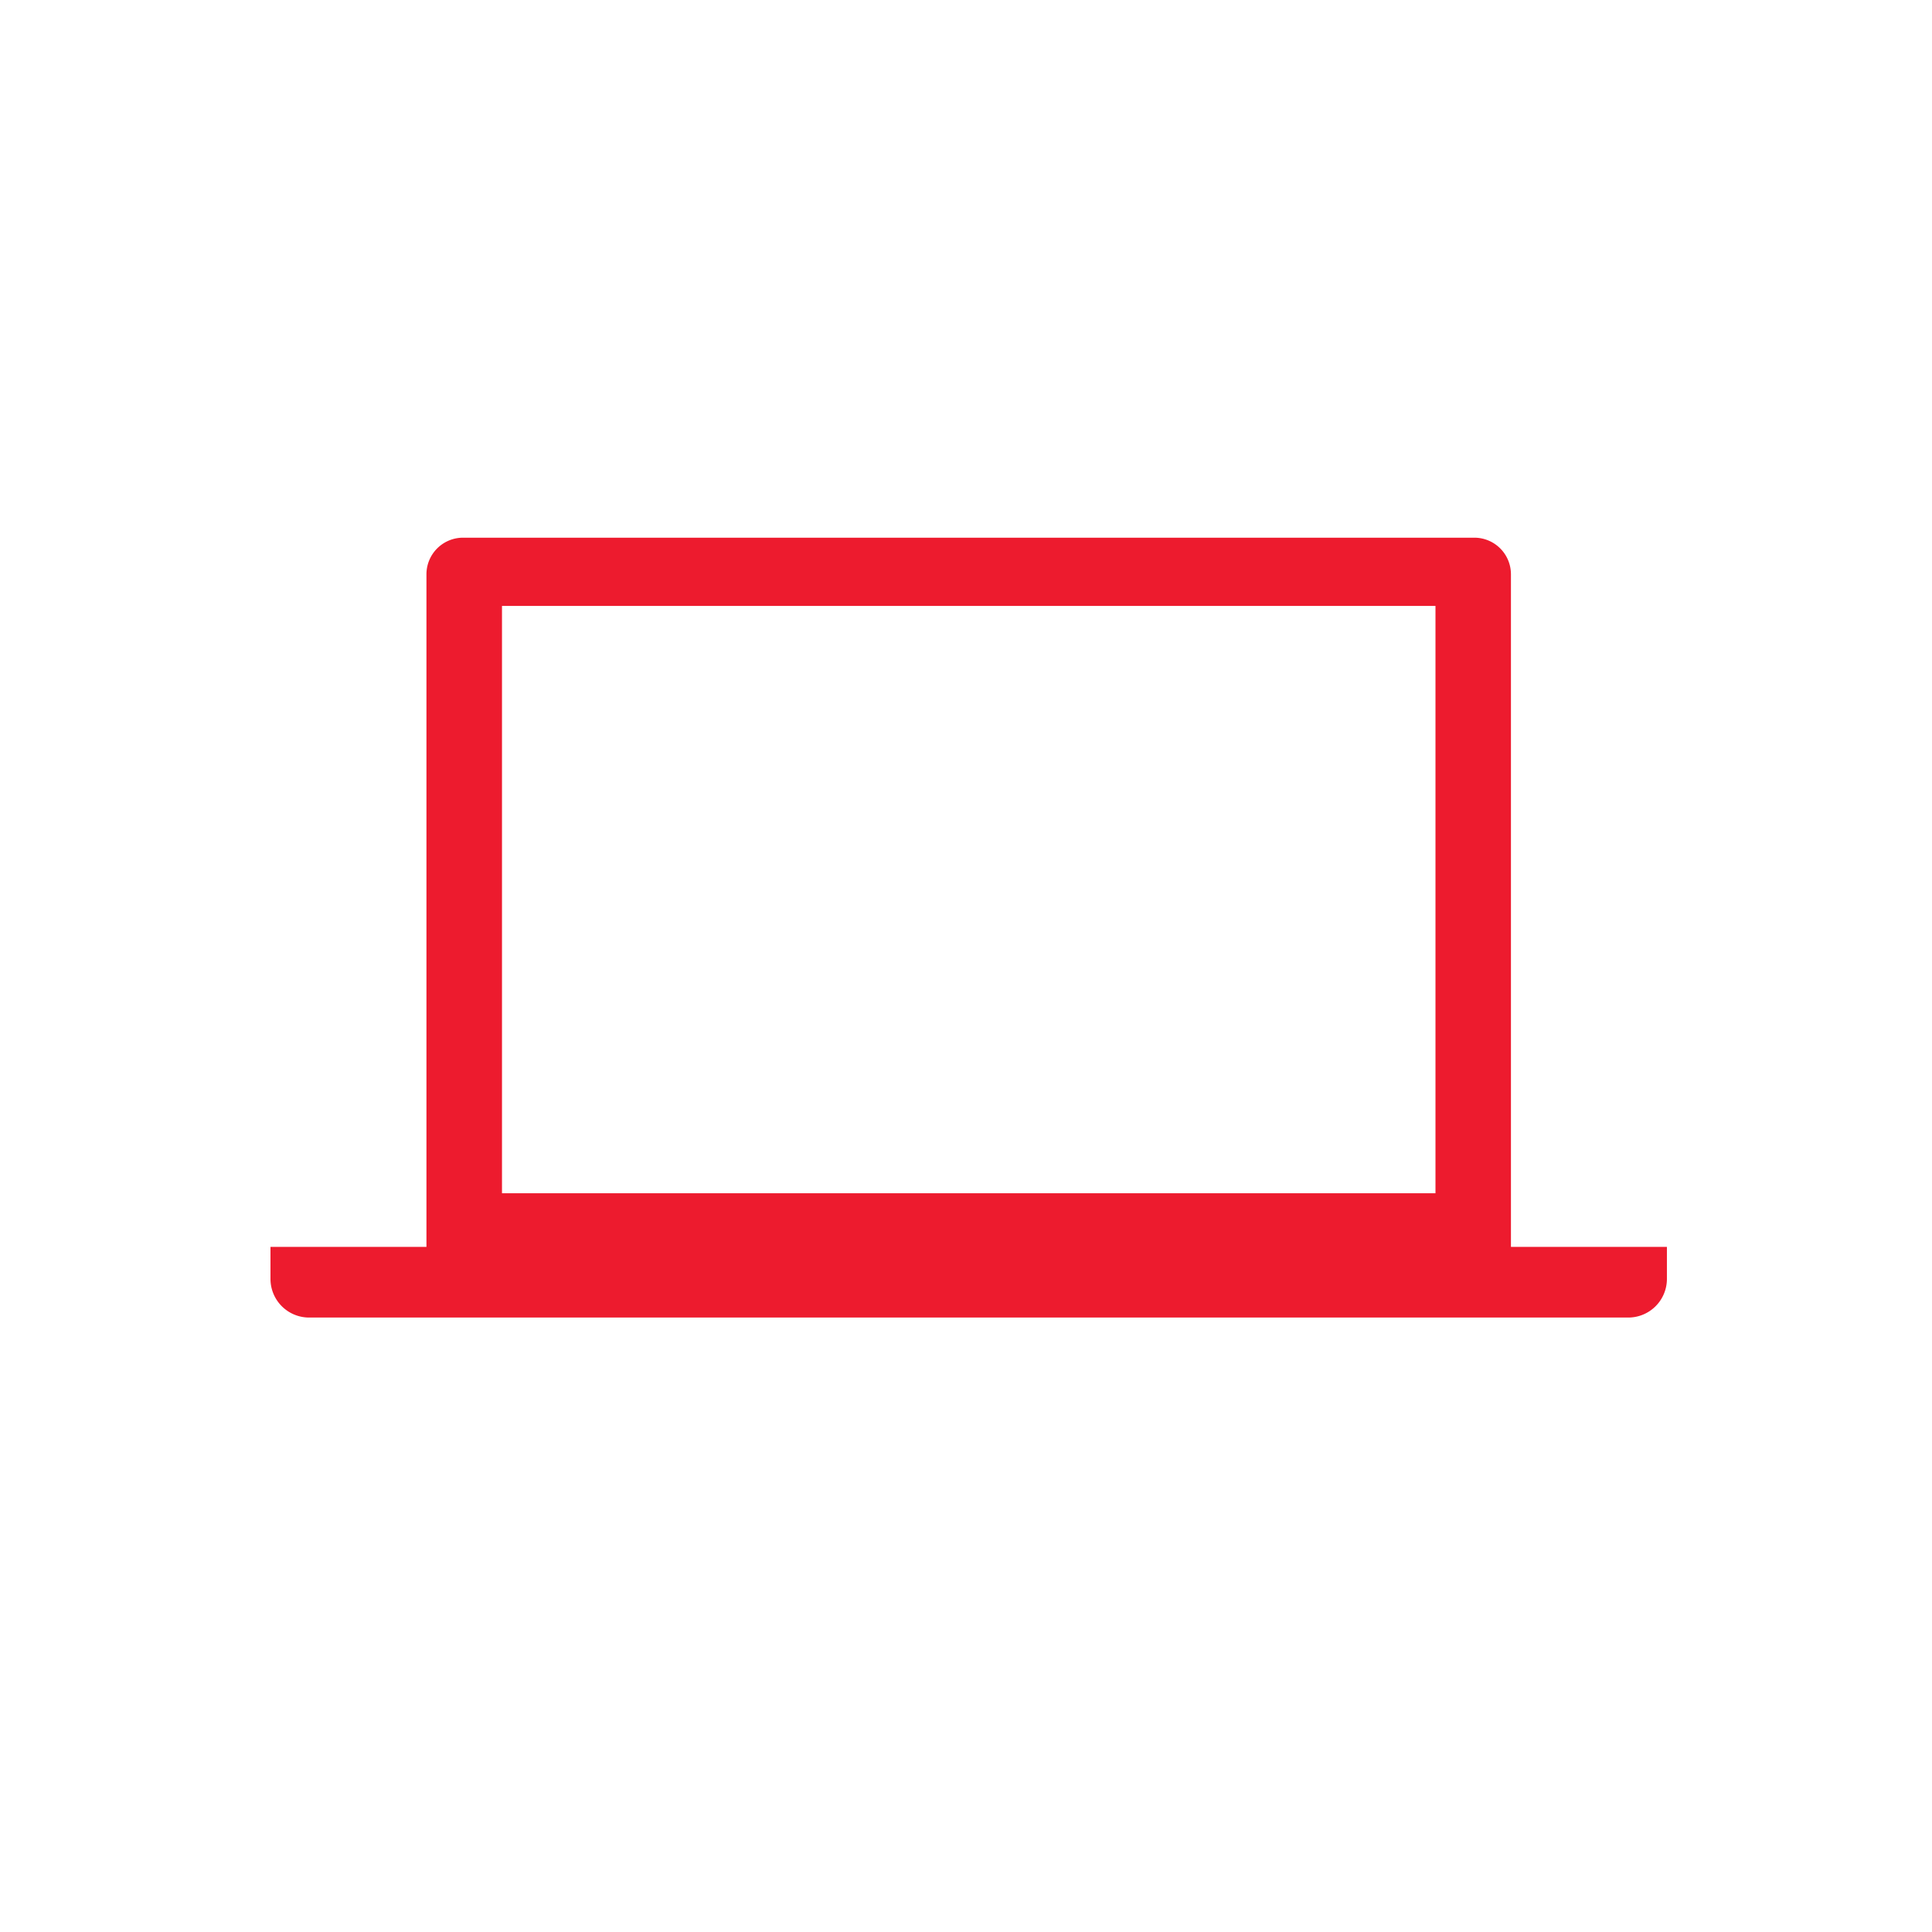 <svg xmlns="http://www.w3.org/2000/svg" xmlns:xlink="http://www.w3.org/1999/xlink" width="100" height="100" viewBox="0 0 100 100">
  <defs>
    <clipPath id="clip-path">
      <rect id="Rectangle_8079" data-name="Rectangle 8079" width="100" height="100" transform="translate(4929 8726)" fill="#fff"/>
    </clipPath>
  </defs>
  <g id="Mask_Group_357" data-name="Mask Group 357" transform="translate(-4929 -8726)" clip-path="url(#clip-path)">
    <g id="Icon_-_laptop" data-name="Icon - laptop" transform="translate(4943 8753.831)">
      <path id="Subtraction_1" data-name="Subtraction 1" d="M70.279,40.365H2a2,2,0,0,1-2-2V36.707H8.073V1.892A1.894,1.894,0,0,1,9.965,0H62.314a1.894,1.894,0,0,1,1.892,1.892V36.707h8.073v1.658A2,2,0,0,1,70.279,40.365ZM11.983,3.532v30.4H60.3V3.532Z" transform="translate(0 0)" fill="#ed1b2e"/>
    </g>
  </g>
</svg>
